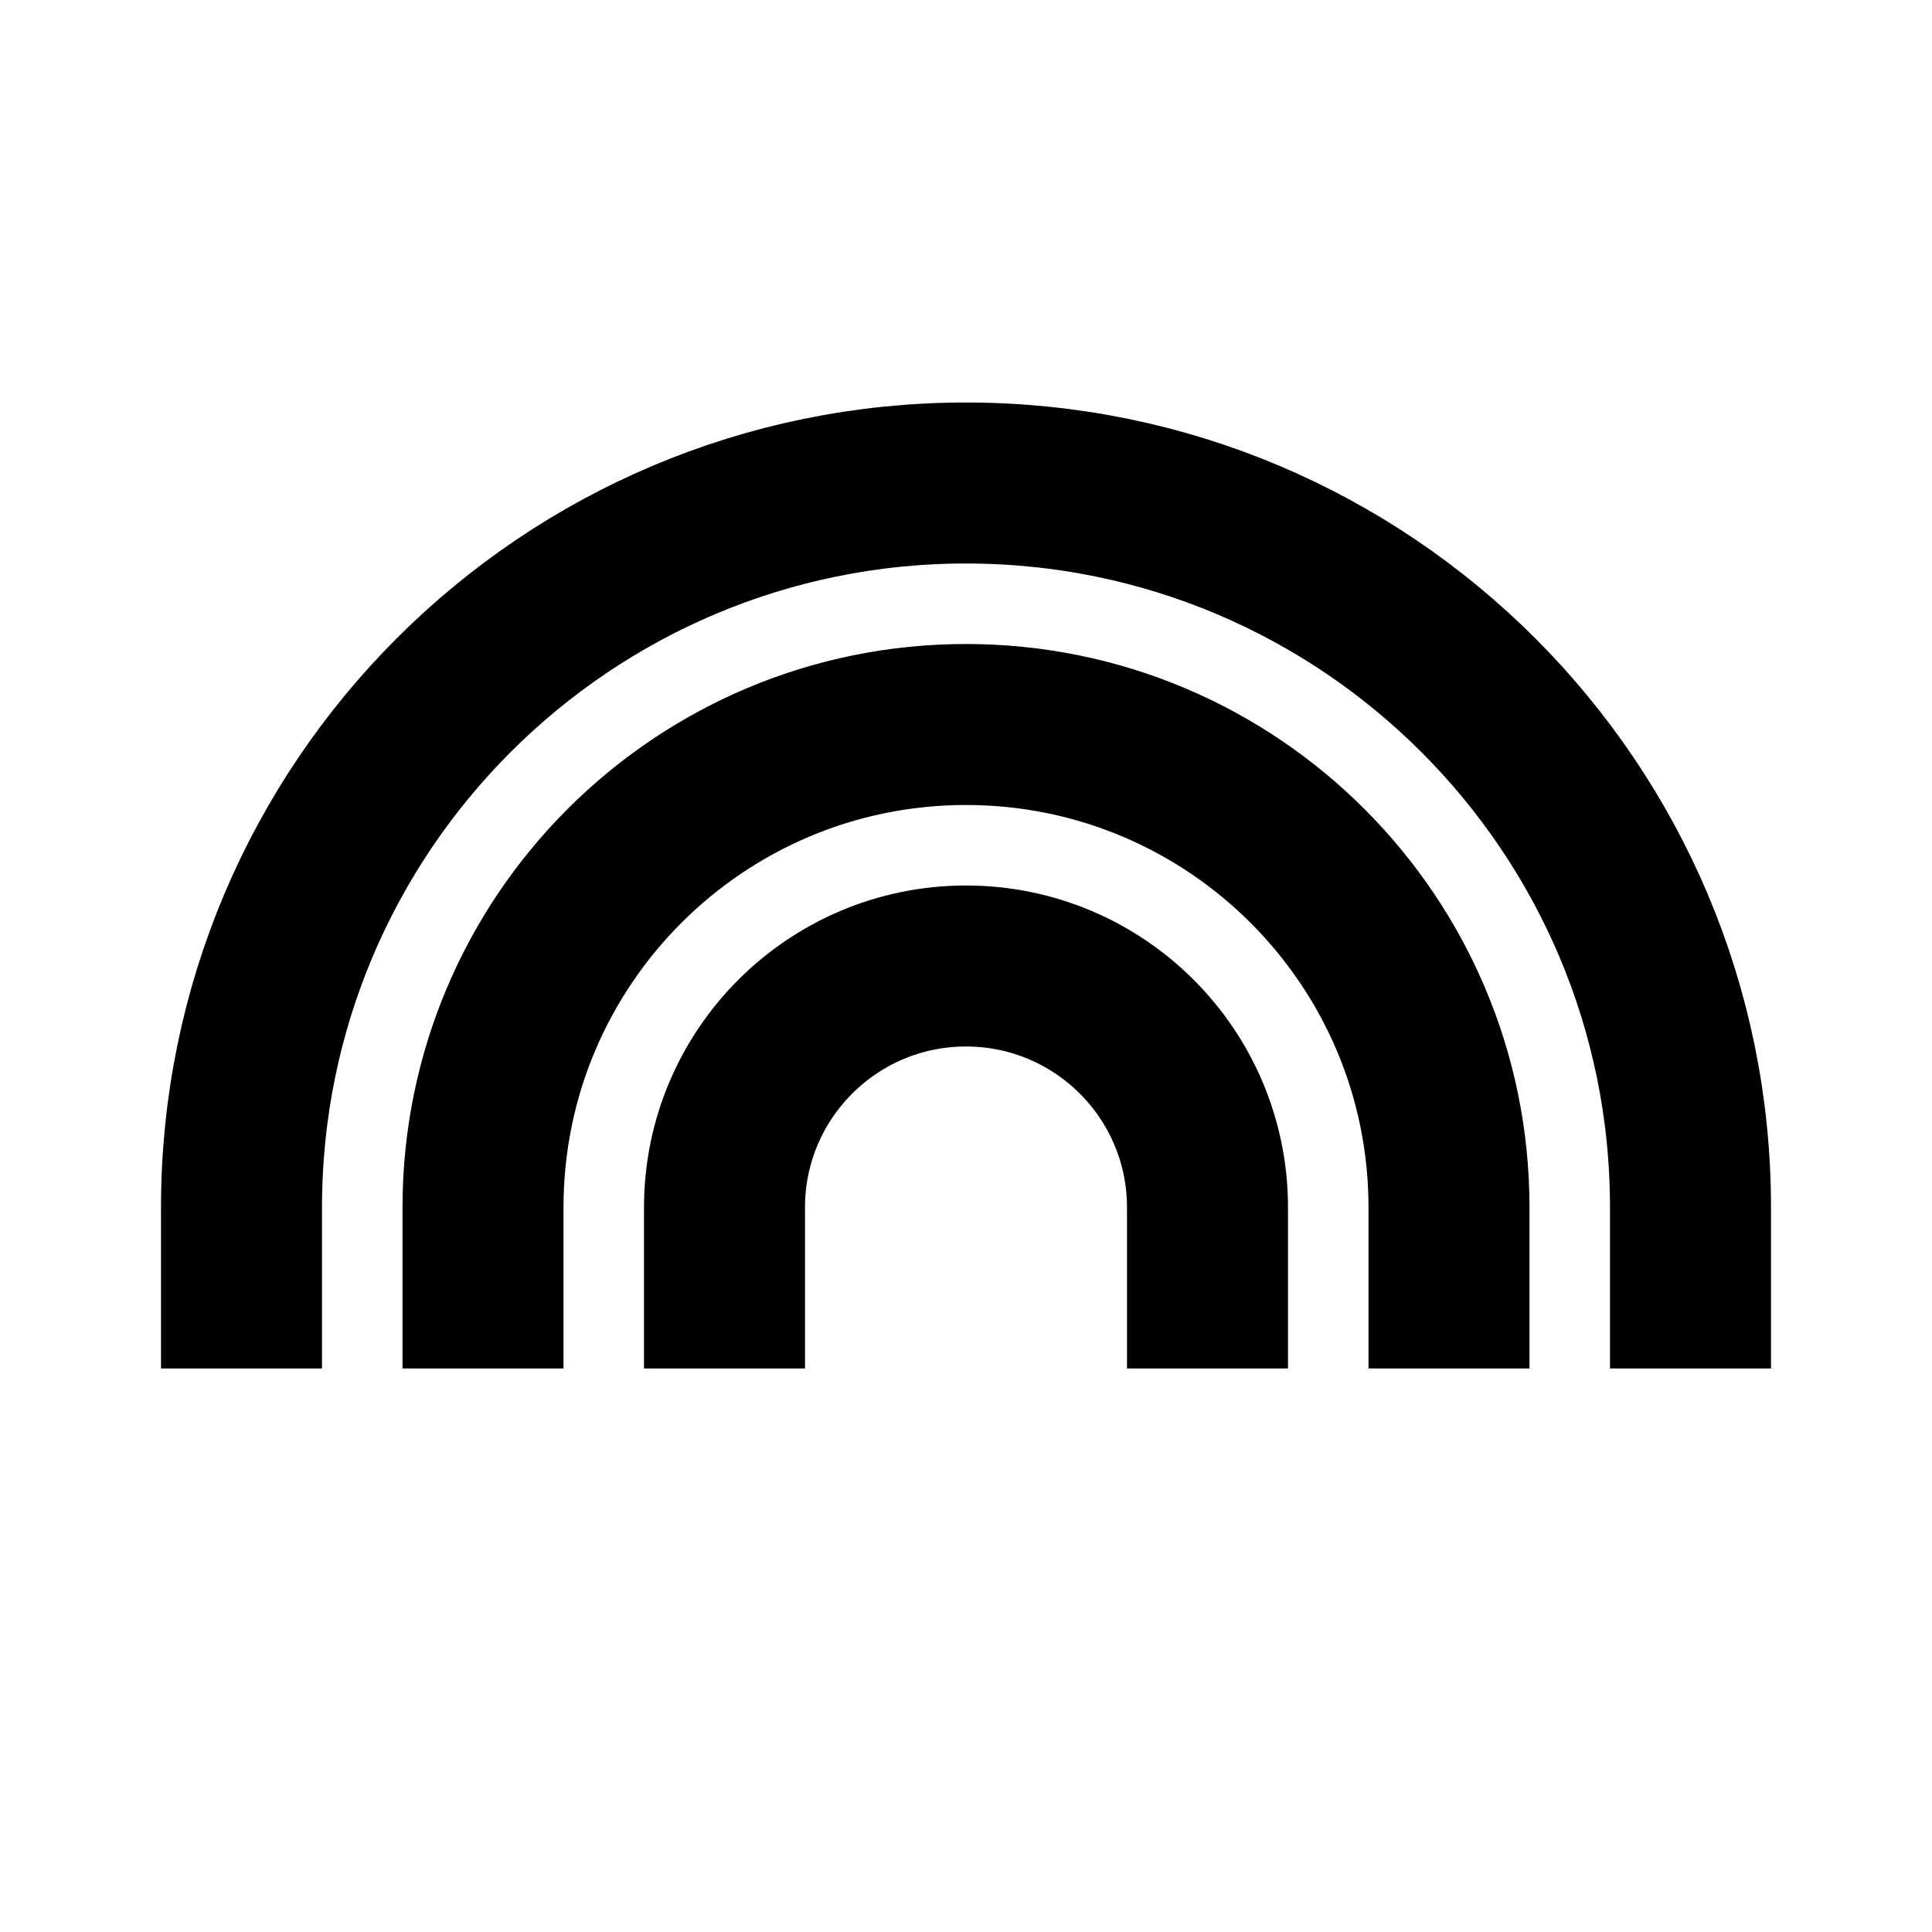<svg style="color: oklch(68.623% 0.204 42.484);" viewBox="0 0 24 24" fill="none" xmlns="http://www.w3.org/2000/svg">
    <g id="SVGRepo_bgCarrier" stroke-width="0"></g>
    <g id="SVGRepo_tracurrentColorerCarrier" stroke-linecurrentcap="round" stroke-linejoin="round"></g>
    <g id="SVGRepo_icurrentColoronCarrier">
        <g id="Environment / Rainbow">
            <path id="VecurrentColortor"
                d="M3 17V15C3 10.029 7.029 6 12 6C16.971 6 21 10.029 21 15V17M6 17V15C6 11.686 8.686 9 12 9C15.314 9 18 11.686 18 15V17M9 17V15C9 13.343 10.343 12 12 12C13.657 12 15 13.343 15 15V17"
                stroke="currentColor" stroke-width="2" stroke-linecurrentcap="round"
                stroke-linejoin="round"></path>
        </g>
    </g>
</svg>
